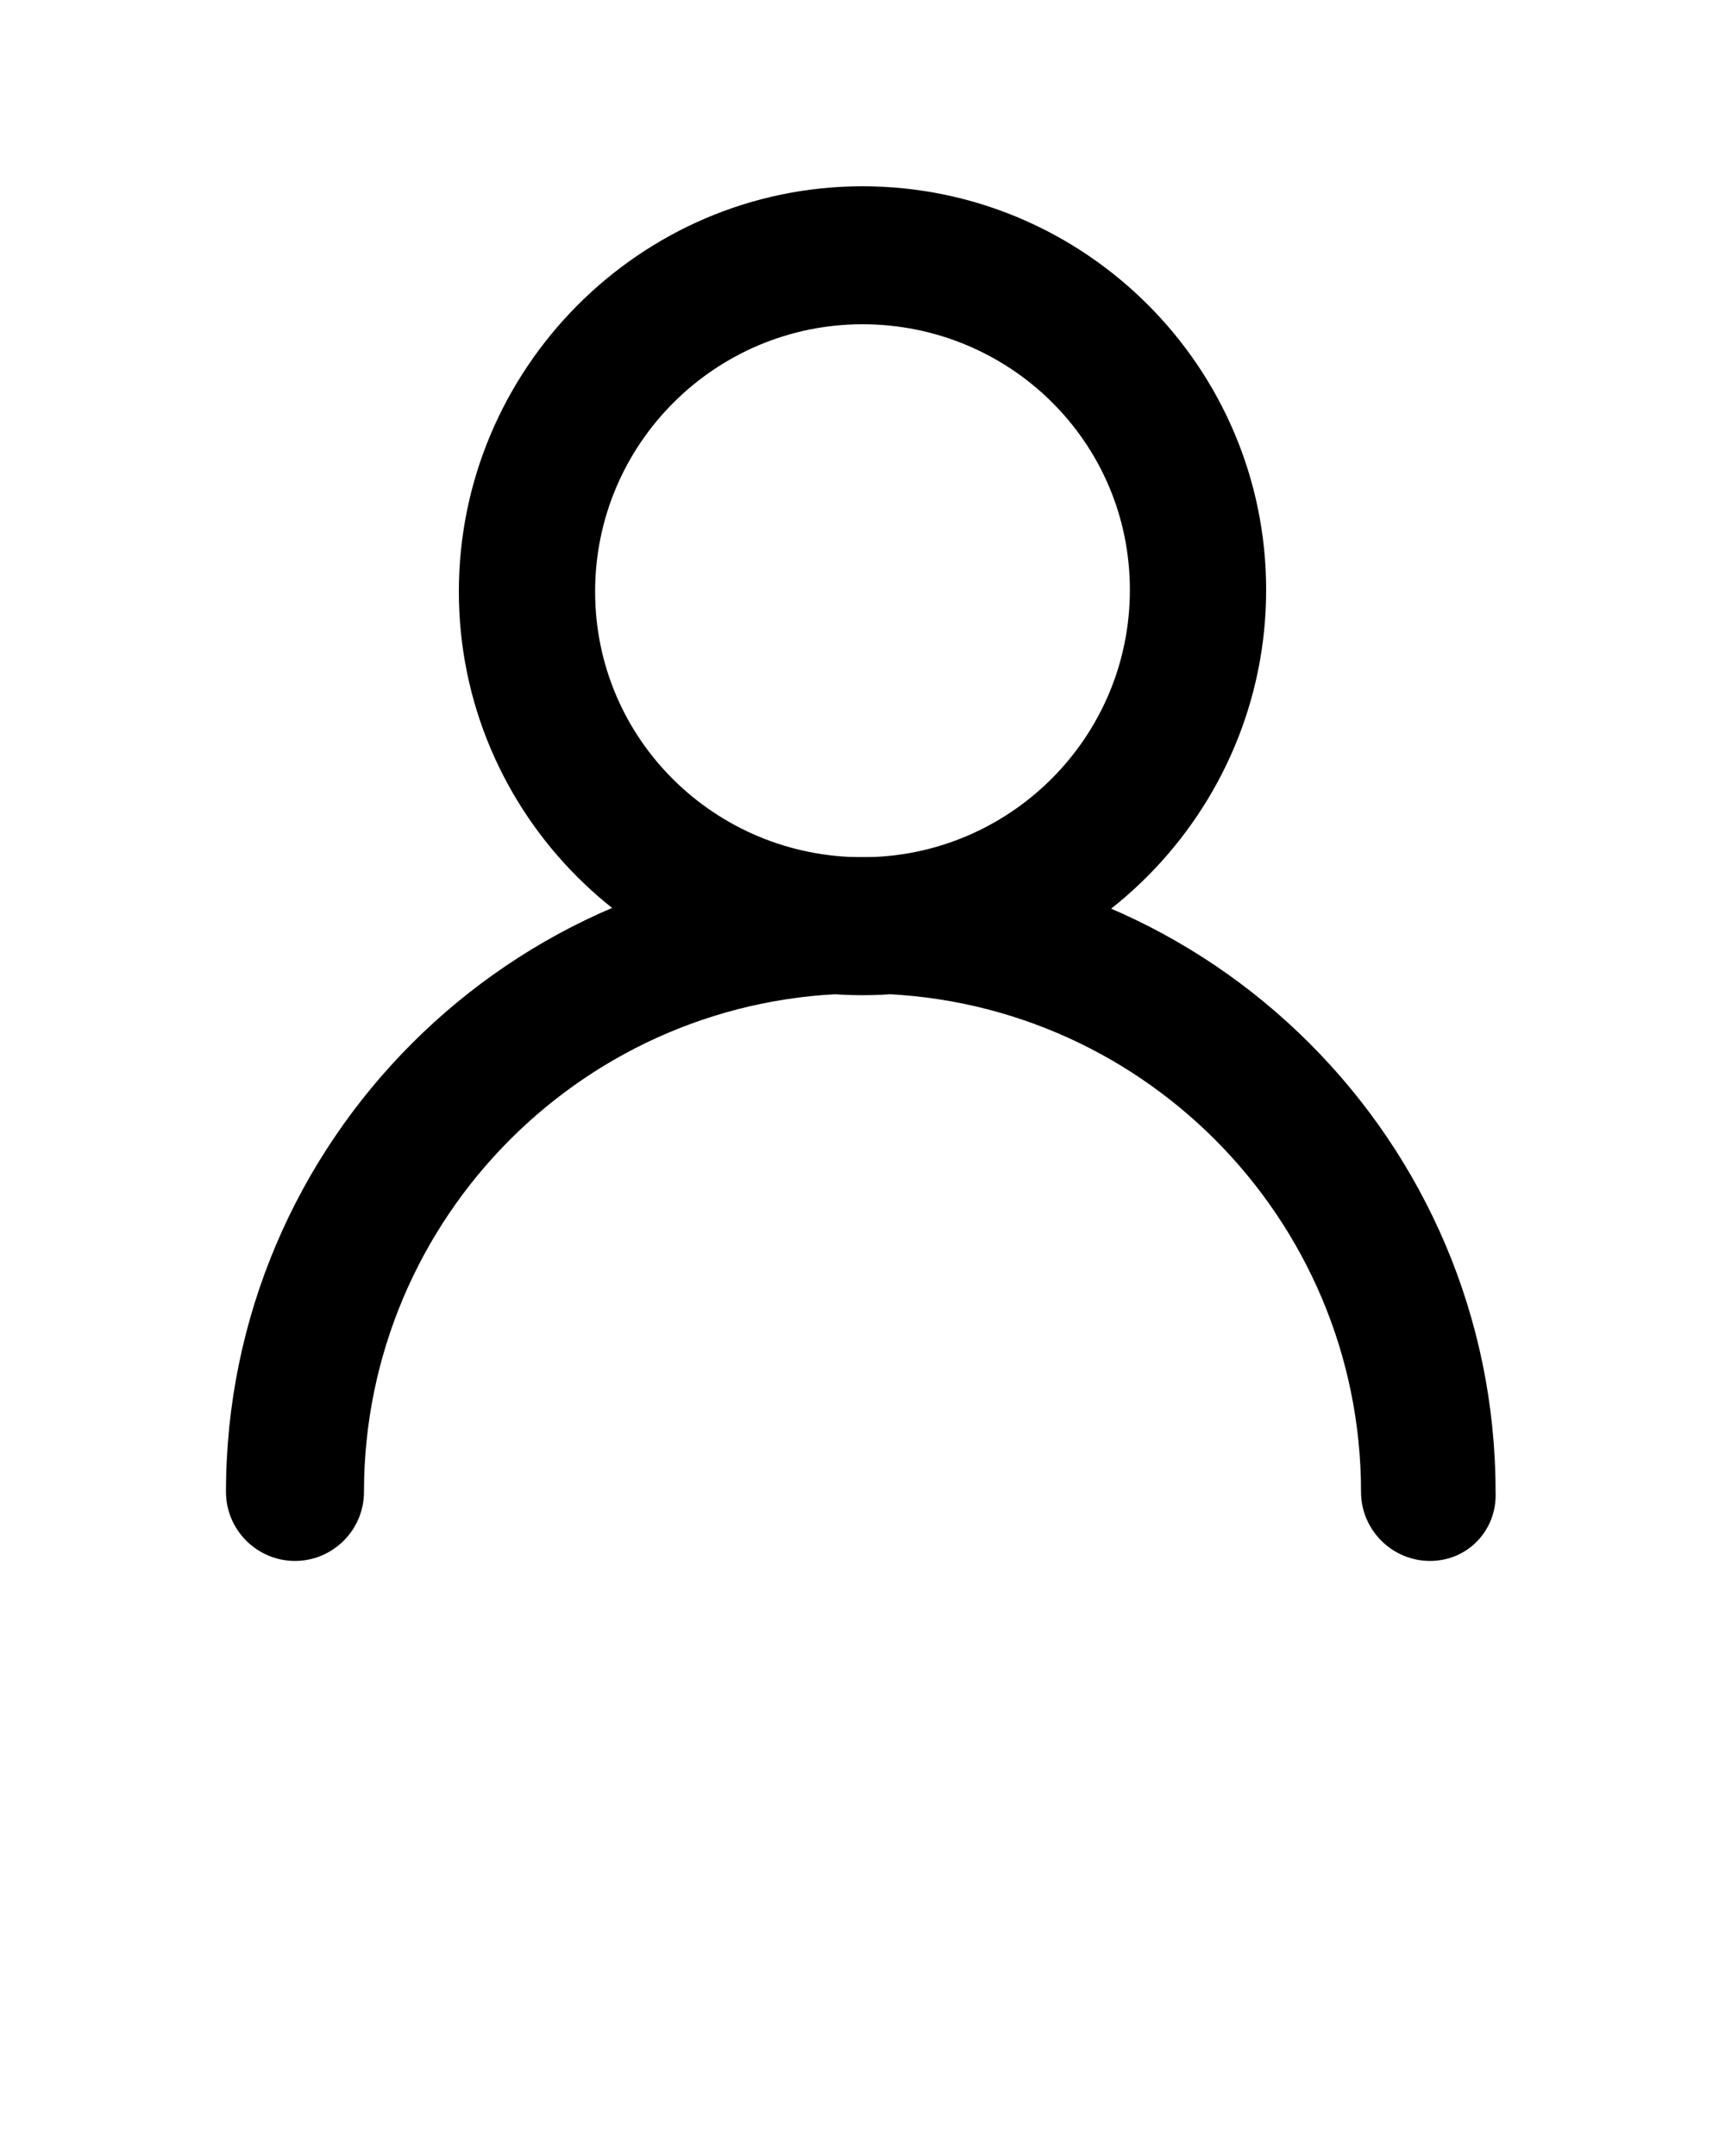 <svg enable-background="new 0 0 100 100" viewBox="0 0 100 125" xmlns="http://www.w3.org/2000/svg"><path d="m50 57.7c-12.9 0-23.4-10.5-23.4-23.4s10.5-23.5 23.4-23.5 23.4 10.5 23.4 23.4-10.5 23.5-23.4 23.5zm0-38.9c-8.5 0-15.5 6.9-15.5 15.5s7 15.4 15.5 15.4 15.5-6.9 15.5-15.5-7-15.4-15.5-15.4z"/><path d="m82.9 90.5c-2.2 0-4-1.8-4-4 0-15.9-12.9-28.9-28.9-28.9s-28.9 13-28.9 28.9c0 2.2-1.8 4-4 4s-4-1.8-4-4c0-20.3 16.5-36.8 36.8-36.8s36.8 16.5 36.8 36.8c.1 2.2-1.6 4-3.8 4z"/></svg>
